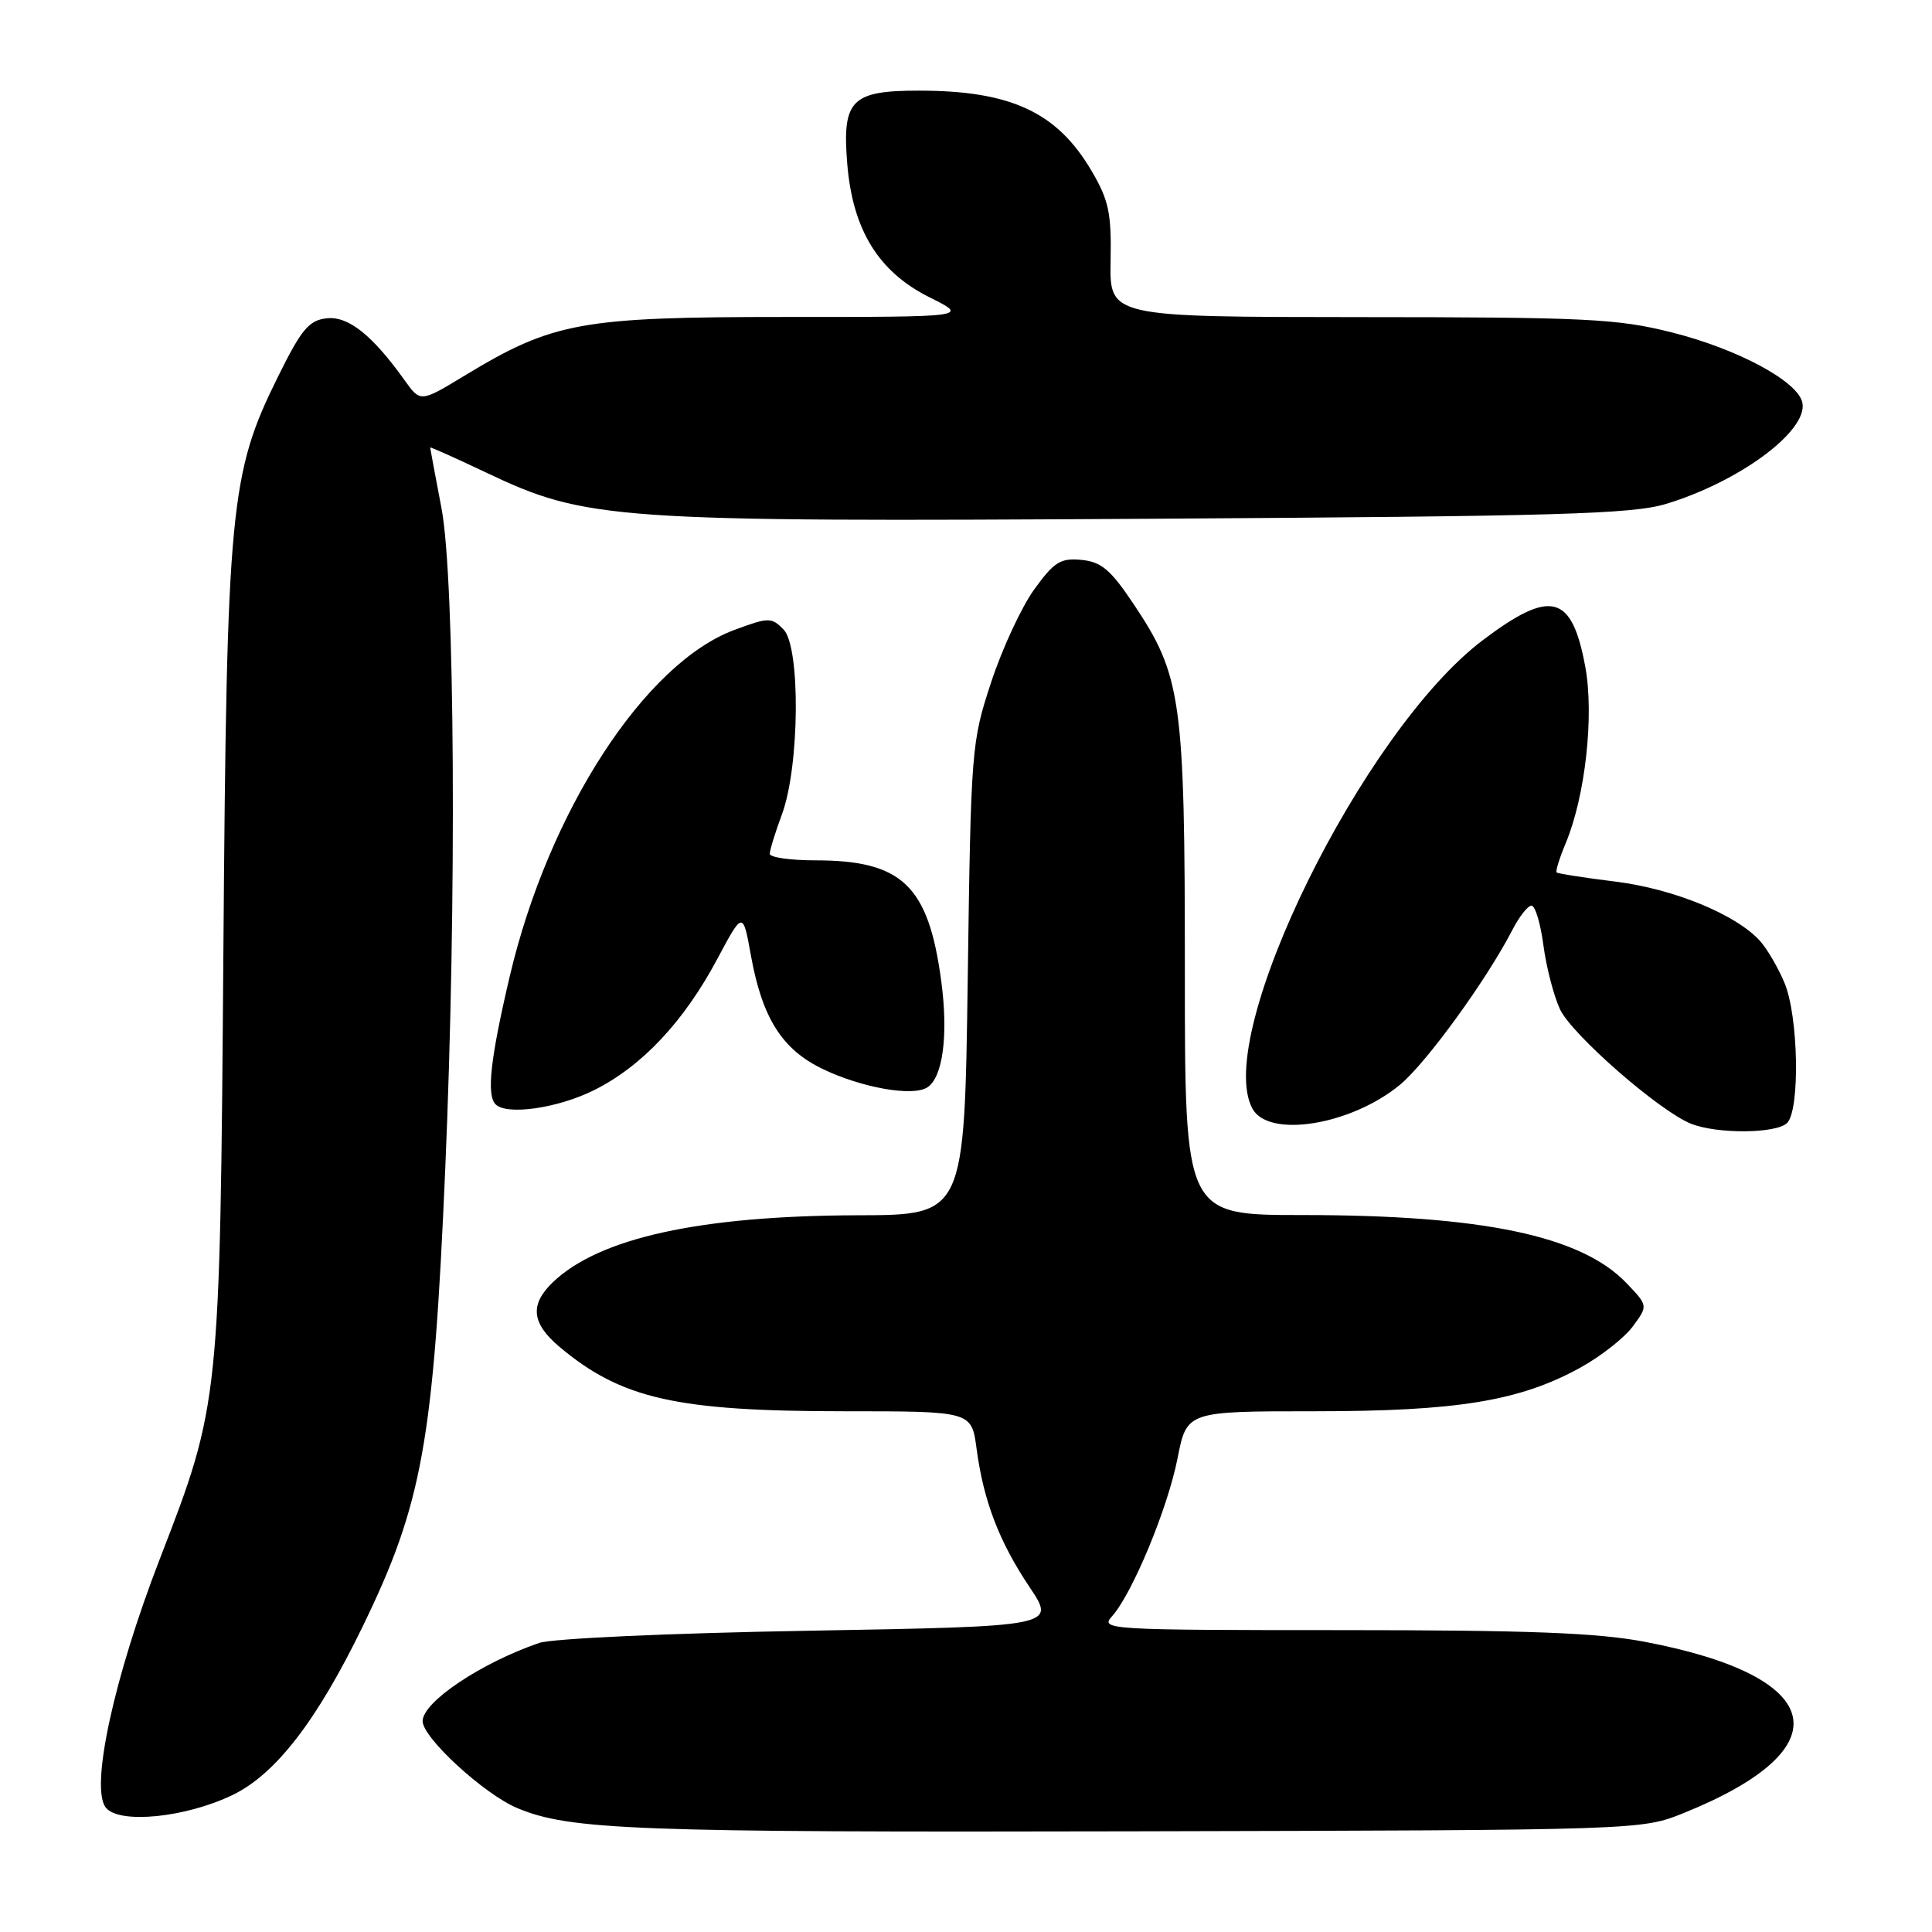 <?xml version="1.0" encoding="UTF-8" standalone="no"?>
<!DOCTYPE svg PUBLIC "-//W3C//DTD SVG 1.1//EN" "http://www.w3.org/Graphics/SVG/1.1/DTD/svg11.dtd" >
<svg xmlns="http://www.w3.org/2000/svg" xmlns:xlink="http://www.w3.org/1999/xlink" version="1.1" viewBox="0 0 256 256">
 <g >
 <path fill="currentColor"
d=" M 223.14 240.22 C 244.31 231.66 242.11 222.13 217.90 217.54 C 211.65 216.35 202.42 216.00 177.73 216.00 C 146.97 216.00 145.75 215.93 147.32 214.20 C 150.01 211.23 154.73 199.88 156.03 193.23 C 157.26 187.00 157.26 187.00 174.18 187.00 C 193.12 187.00 201.39 185.64 209.42 181.21 C 212.12 179.72 215.25 177.26 216.36 175.75 C 218.38 173.01 218.38 173.01 215.51 170.01 C 209.50 163.74 196.44 161.00 172.56 161.00 C 157.00 161.00 157.00 161.00 157.00 128.82 C 157.00 92.60 156.57 89.54 150.18 80.00 C 147.17 75.49 145.92 74.44 143.30 74.19 C 140.53 73.92 139.68 74.45 137.04 78.10 C 135.36 80.42 132.79 85.96 131.33 90.41 C 128.72 98.32 128.65 99.19 128.23 129.75 C 127.79 161.00 127.79 161.00 113.65 161.03 C 92.75 161.09 79.38 164.03 73.25 169.91 C 70.17 172.87 70.43 175.34 74.13 178.46 C 82.33 185.35 89.61 187.00 111.92 187.00 C 128.74 187.00 128.74 187.00 129.40 191.95 C 130.32 198.88 132.39 204.28 136.43 210.31 C 139.91 215.50 139.91 215.50 107.21 216.08 C 88.64 216.40 73.18 217.11 71.44 217.70 C 63.72 220.35 56.00 225.53 56.00 228.06 C 56.00 230.26 64.16 237.75 68.54 239.58 C 75.50 242.49 83.94 242.81 150.00 242.66 C 217.50 242.50 217.50 242.50 223.14 240.22 Z  M 30.83 237.84 C 36.52 235.09 41.98 228.02 48.03 215.57 C 55.96 199.28 57.44 191.09 59.00 154.82 C 60.53 119.48 60.28 76.65 58.50 67.34 C 57.68 63.03 57.00 59.41 57.00 59.30 C 57.00 59.19 60.34 60.68 64.42 62.62 C 77.70 68.93 81.14 69.17 152.29 68.74 C 206.50 68.41 216.25 68.13 220.76 66.77 C 230.50 63.82 239.55 57.11 238.83 53.38 C 238.29 50.56 230.27 46.24 221.50 44.04 C 214.30 42.23 210.18 42.03 180.26 42.02 C 147.02 42.00 147.02 42.00 147.16 34.59 C 147.28 28.23 146.93 26.55 144.65 22.66 C 140.08 14.87 133.96 12.02 121.82 12.01 C 112.81 12.00 111.58 13.24 112.26 21.65 C 112.97 30.45 116.39 36.02 123.18 39.40 C 128.39 42.00 128.39 42.00 104.16 42.00 C 76.96 42.00 73.29 42.67 61.60 49.75 C 55.71 53.32 55.71 53.32 53.63 50.41 C 49.32 44.38 46.14 41.85 43.26 42.18 C 40.93 42.45 39.93 43.65 36.86 49.86 C 30.46 62.77 30.05 67.03 29.60 126.00 C 29.15 185.80 29.12 186.04 21.19 206.53 C 15.08 222.30 11.90 236.97 14.04 239.54 C 15.85 241.73 24.61 240.84 30.83 237.84 Z  M 236.80 148.80 C 238.53 147.07 238.31 134.67 236.46 130.25 C 235.62 128.23 234.15 125.72 233.21 124.68 C 230.04 121.17 221.78 117.78 214.07 116.82 C 209.94 116.31 206.42 115.76 206.26 115.60 C 206.10 115.44 206.64 113.70 207.46 111.74 C 210.06 105.52 211.25 94.81 210.06 88.36 C 208.28 78.72 205.51 78.00 196.46 84.84 C 180.62 96.80 160.75 137.19 165.94 146.88 C 168.07 150.86 178.98 149.11 185.49 143.75 C 188.98 140.87 196.97 129.86 200.38 123.25 C 201.30 121.46 202.45 120.00 202.93 120.00 C 203.42 120.00 204.13 122.36 204.51 125.25 C 204.89 128.14 205.88 131.95 206.70 133.72 C 208.26 137.08 219.87 147.22 224.07 148.90 C 227.53 150.28 235.38 150.22 236.80 148.80 Z  M 78.72 144.45 C 85.05 141.30 90.63 135.36 95.05 127.06 C 98.44 120.71 98.44 120.71 99.51 126.66 C 101.01 134.92 103.64 139.07 109.02 141.65 C 114.18 144.13 120.89 145.32 122.85 144.10 C 124.93 142.81 125.68 137.17 124.72 130.00 C 123.03 117.34 119.55 114.00 108.03 114.00 C 104.71 114.00 102.00 113.61 102.00 113.13 C 102.00 112.64 102.73 110.28 103.62 107.88 C 105.96 101.54 106.09 85.67 103.81 83.39 C 102.21 81.78 101.83 81.79 97.31 83.47 C 85.42 87.89 72.69 107.51 67.55 129.34 C 64.98 140.27 64.44 145.11 65.67 146.33 C 67.15 147.82 73.91 146.85 78.72 144.45 Z "/>
</g>
</svg>